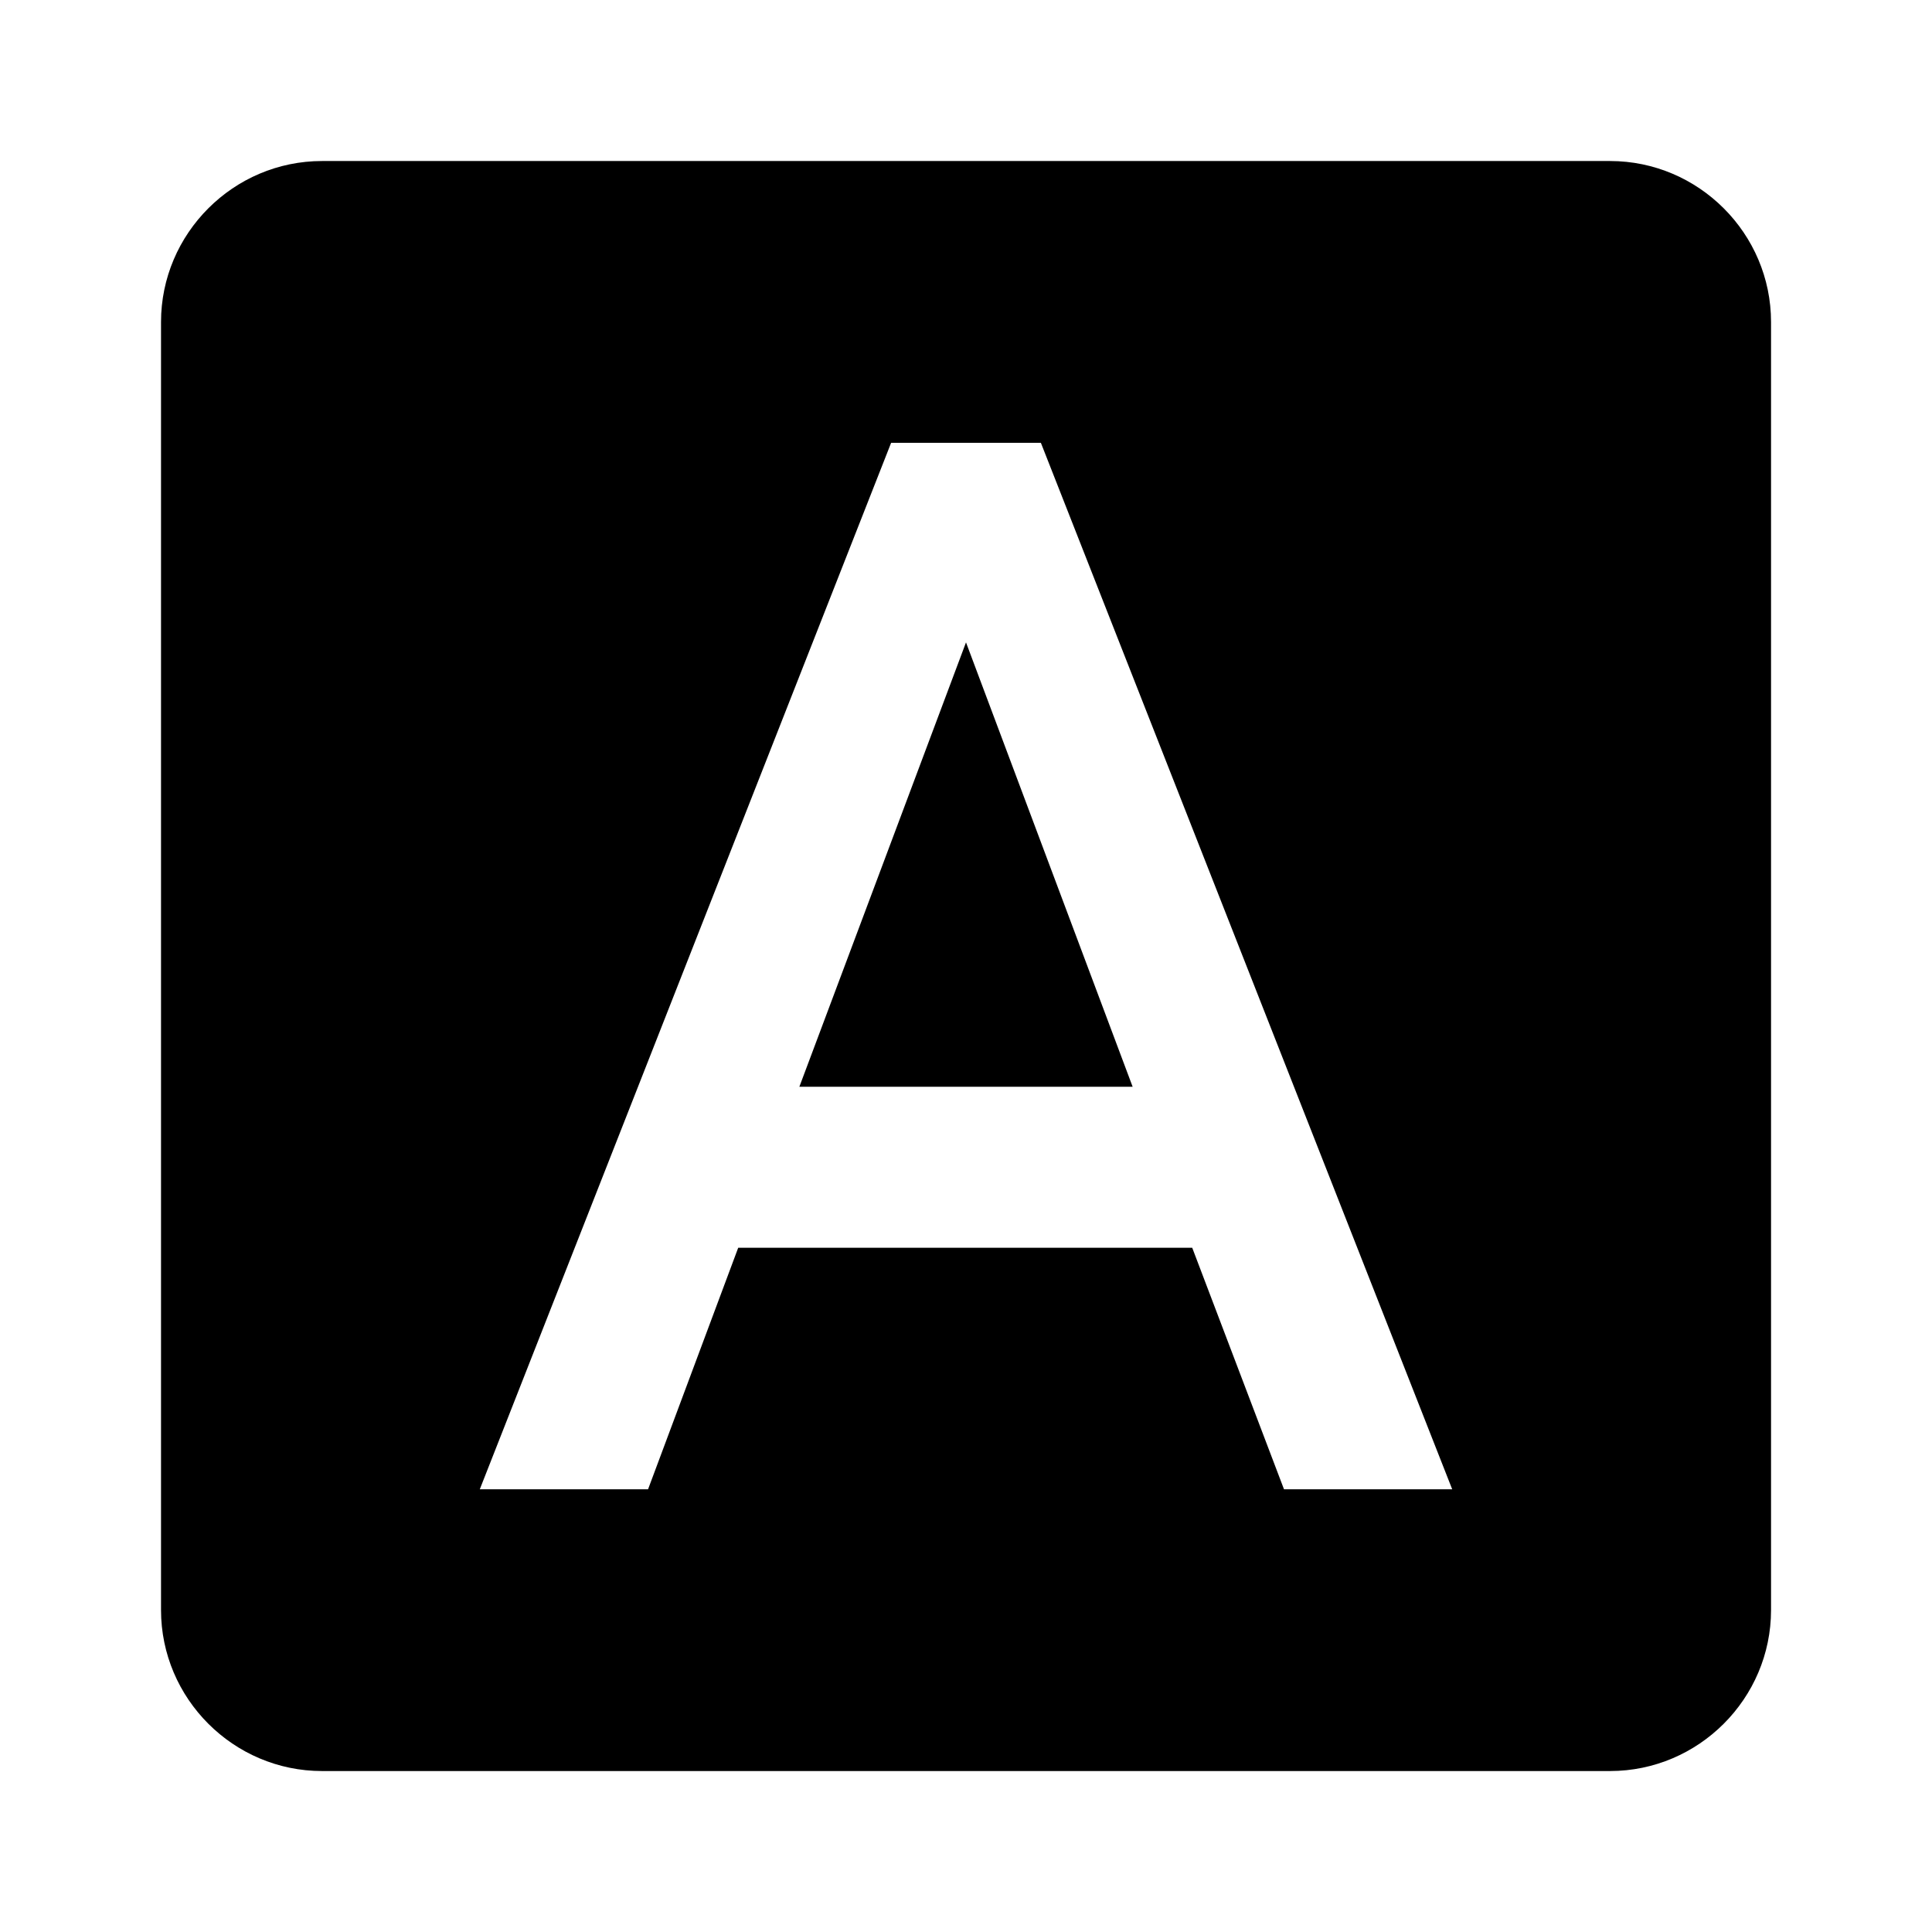 <!-- Generated by IcoMoon.io -->
<svg version="1.1" xmlns="http://www.w3.org/2000/svg" width="32" height="32" viewBox="0 0 32 32">
<title>mt-font_download</title>
<path d="M13.24 18h5.52l-2.76-7.36-2.76 7.36zM26.667 2.667h-21.333c-1.467 0-2.667 1.2-2.667 2.667v21.333c0 1.467 1.2 2.667 2.667 2.667h21.333c1.467 0 2.667-1.2 2.667-2.667v-21.333c0-1.467-1.2-2.667-2.667-2.667v0zM21.267 24.667l-1.52-4h-7.52l-1.493 4h-2.787l6.813-17.333h2.48l6.813 17.333h-2.787z"></path>
</svg>
